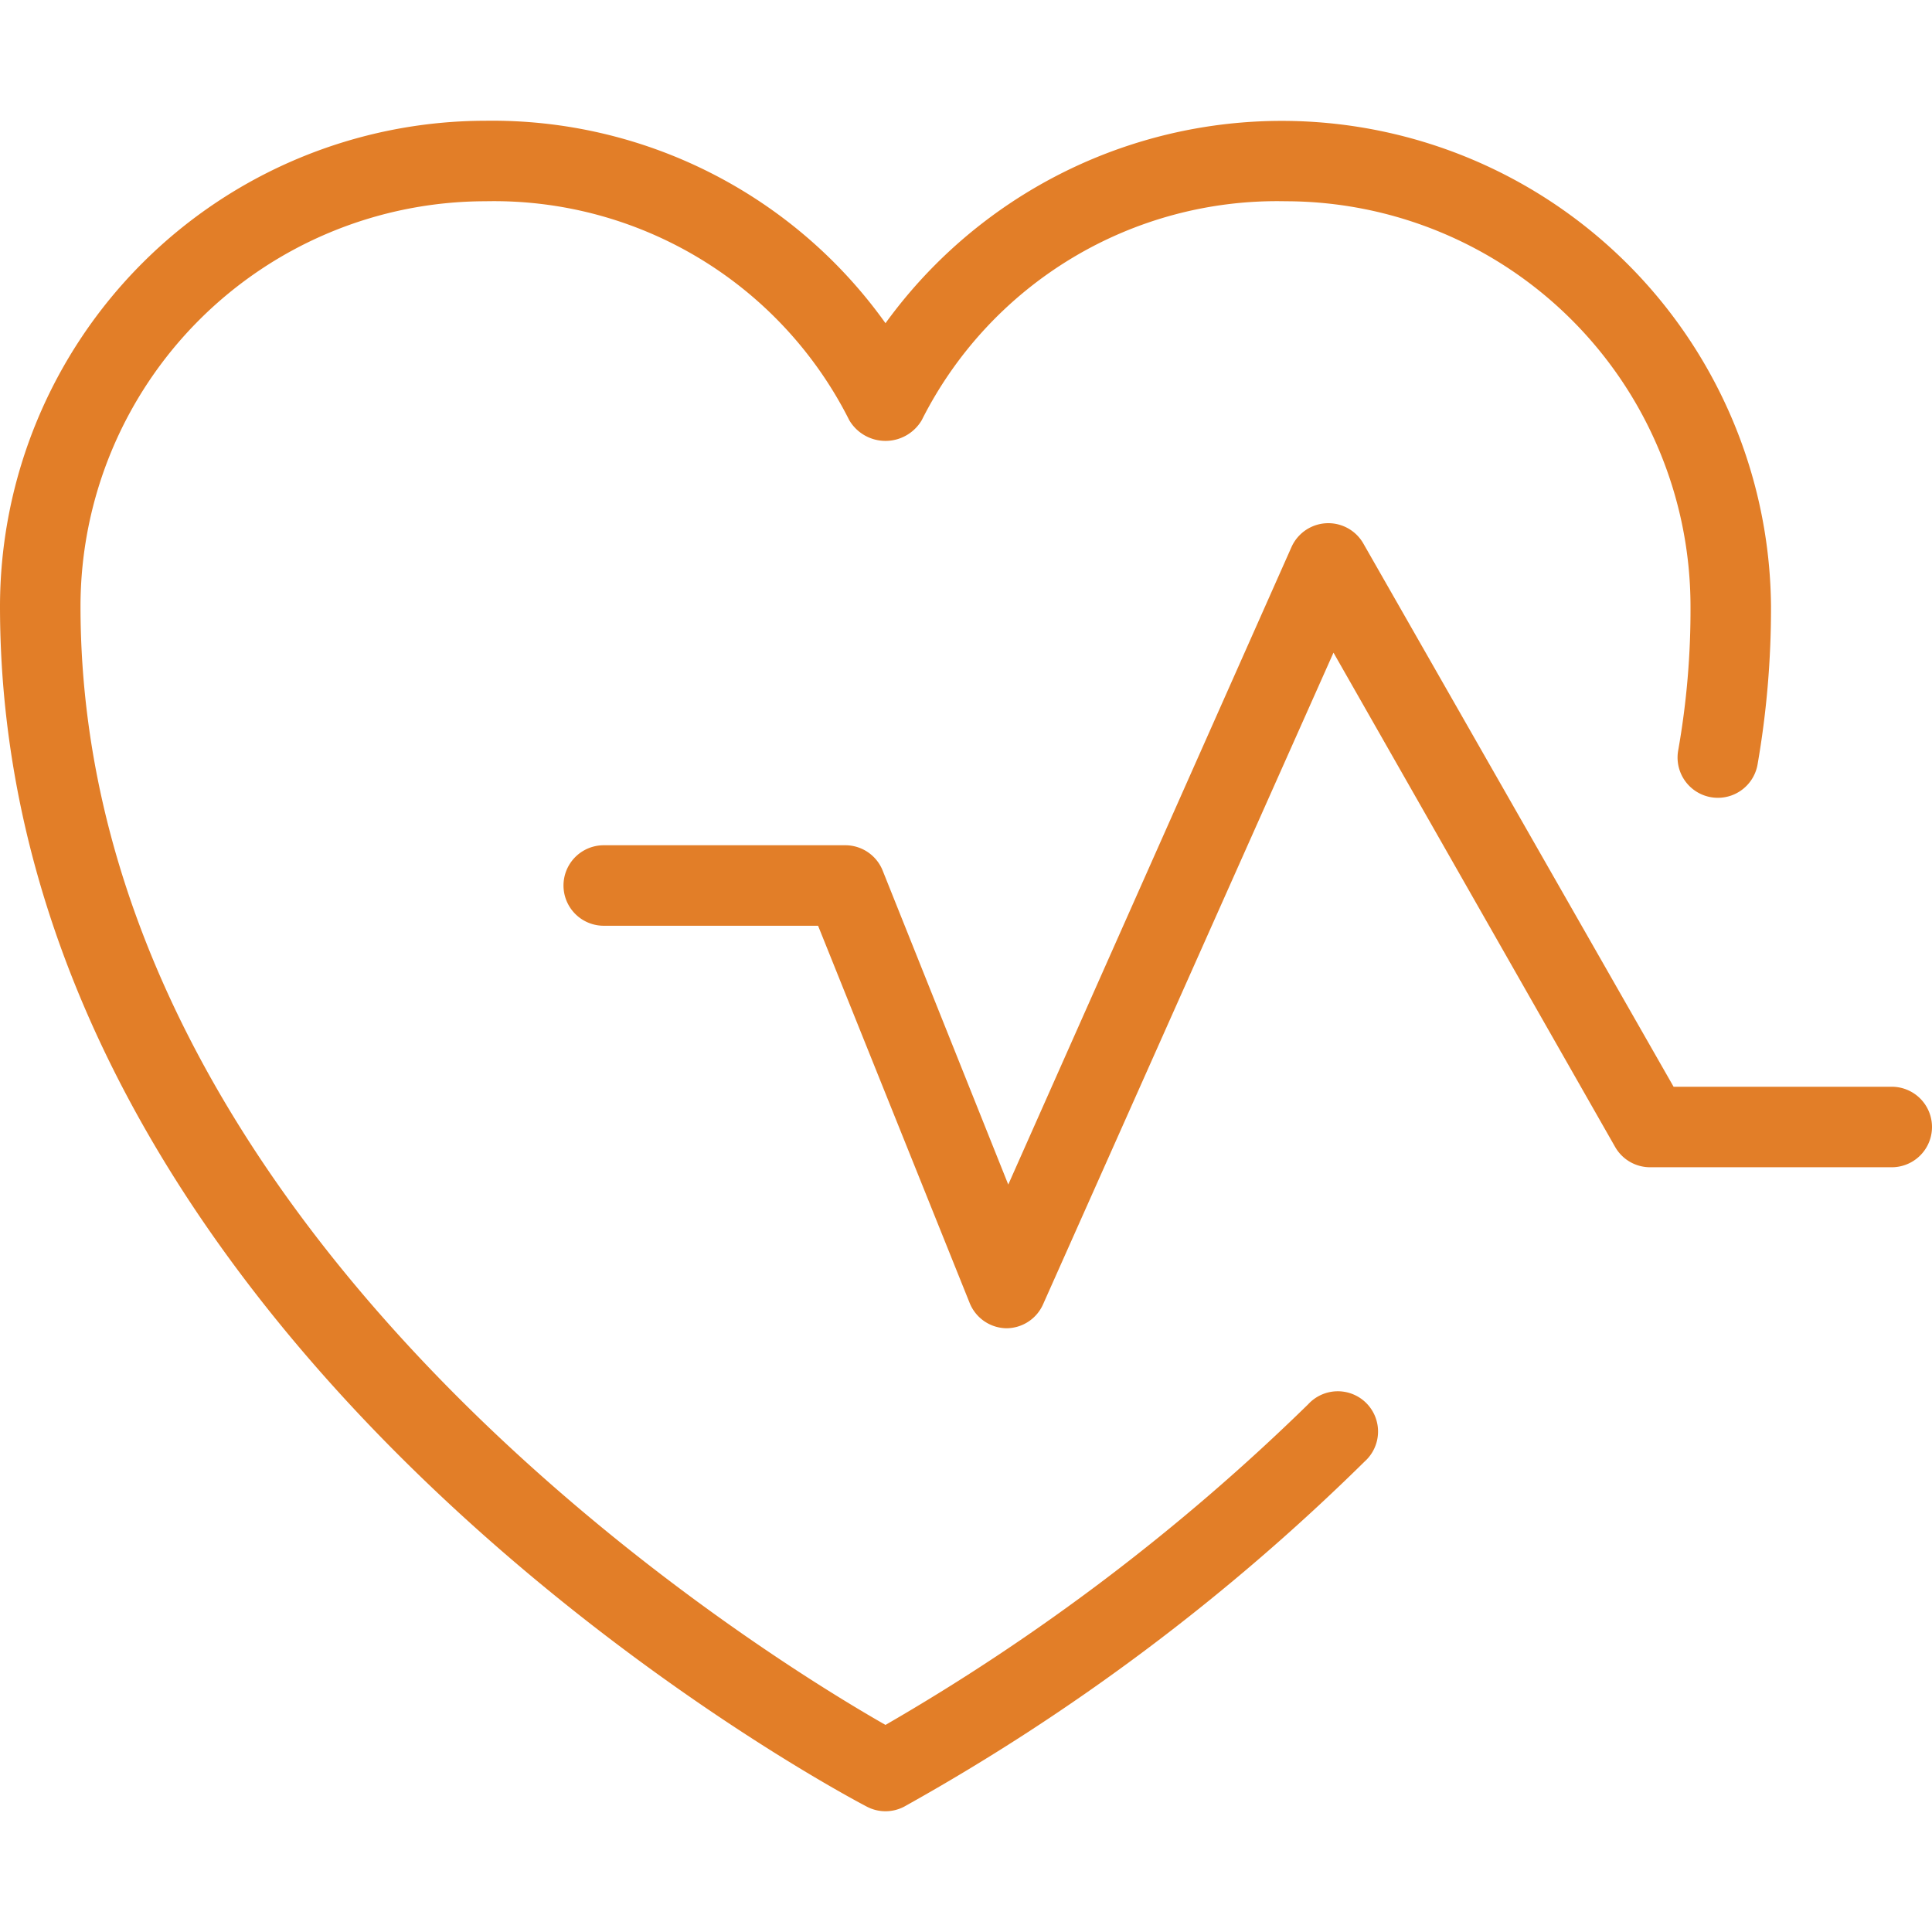 <svg id="critical_illness" xmlns="http://www.w3.org/2000/svg" width="96" height="96" viewBox="0 0 96 96">
  <g id="ICONS">
    <g id="critical_health">
      <rect id="Rectangle_8187" data-name="Rectangle 8187" width="96" height="96" fill="none"/>
      <path id="Path_26886" data-name="Path 26886" d="M50,66h0a2,2,0,0,1-1.82-1.26L40.65,46H30a2,2,0,0,1,0-4H42a2,2,0,0,1,1.86,1.26l6.24,15.6L64.17,27.19A2.005,2.005,0,0,1,67.74,27L83.16,54H94a2,2,0,0,1,0,4H82a2,2,0,0,1-1.74-1l-14-24.57L51.83,64.81A2,2,0,0,1,50,66Z" fill="#e27e28"/>
      <path id="Path_26887" data-name="Path 26887" d="M44,90a2,2,0,0,1-.93-.23C41.31,88.85,0,66.79,0,30.12A24.15,24.15,0,0,1,24.12,6,24,24,0,0,1,44,16.06,24.31,24.31,0,0,1,88,30.12,45.3,45.3,0,0,1,87.33,38a2,2,0,0,1-3.94-.72,40,40,0,0,0,.61-7.2A20.14,20.14,0,0,0,63.88,10,19.76,19.76,0,0,0,45.8,20.88a2.09,2.09,0,0,1-3.6,0A19.76,19.76,0,0,0,24.12,10,20.14,20.14,0,0,0,4,30.12C4,61.48,37.91,82.24,44,85.71A105.6,105.6,0,0,0,65,69.78a2,2,0,1,1,2.81,2.84A106.23,106.23,0,0,1,44.93,89.77,2,2,0,0,1,44,90Z" fill="#e27e28"/>
    </g>
  </g>
</svg>
